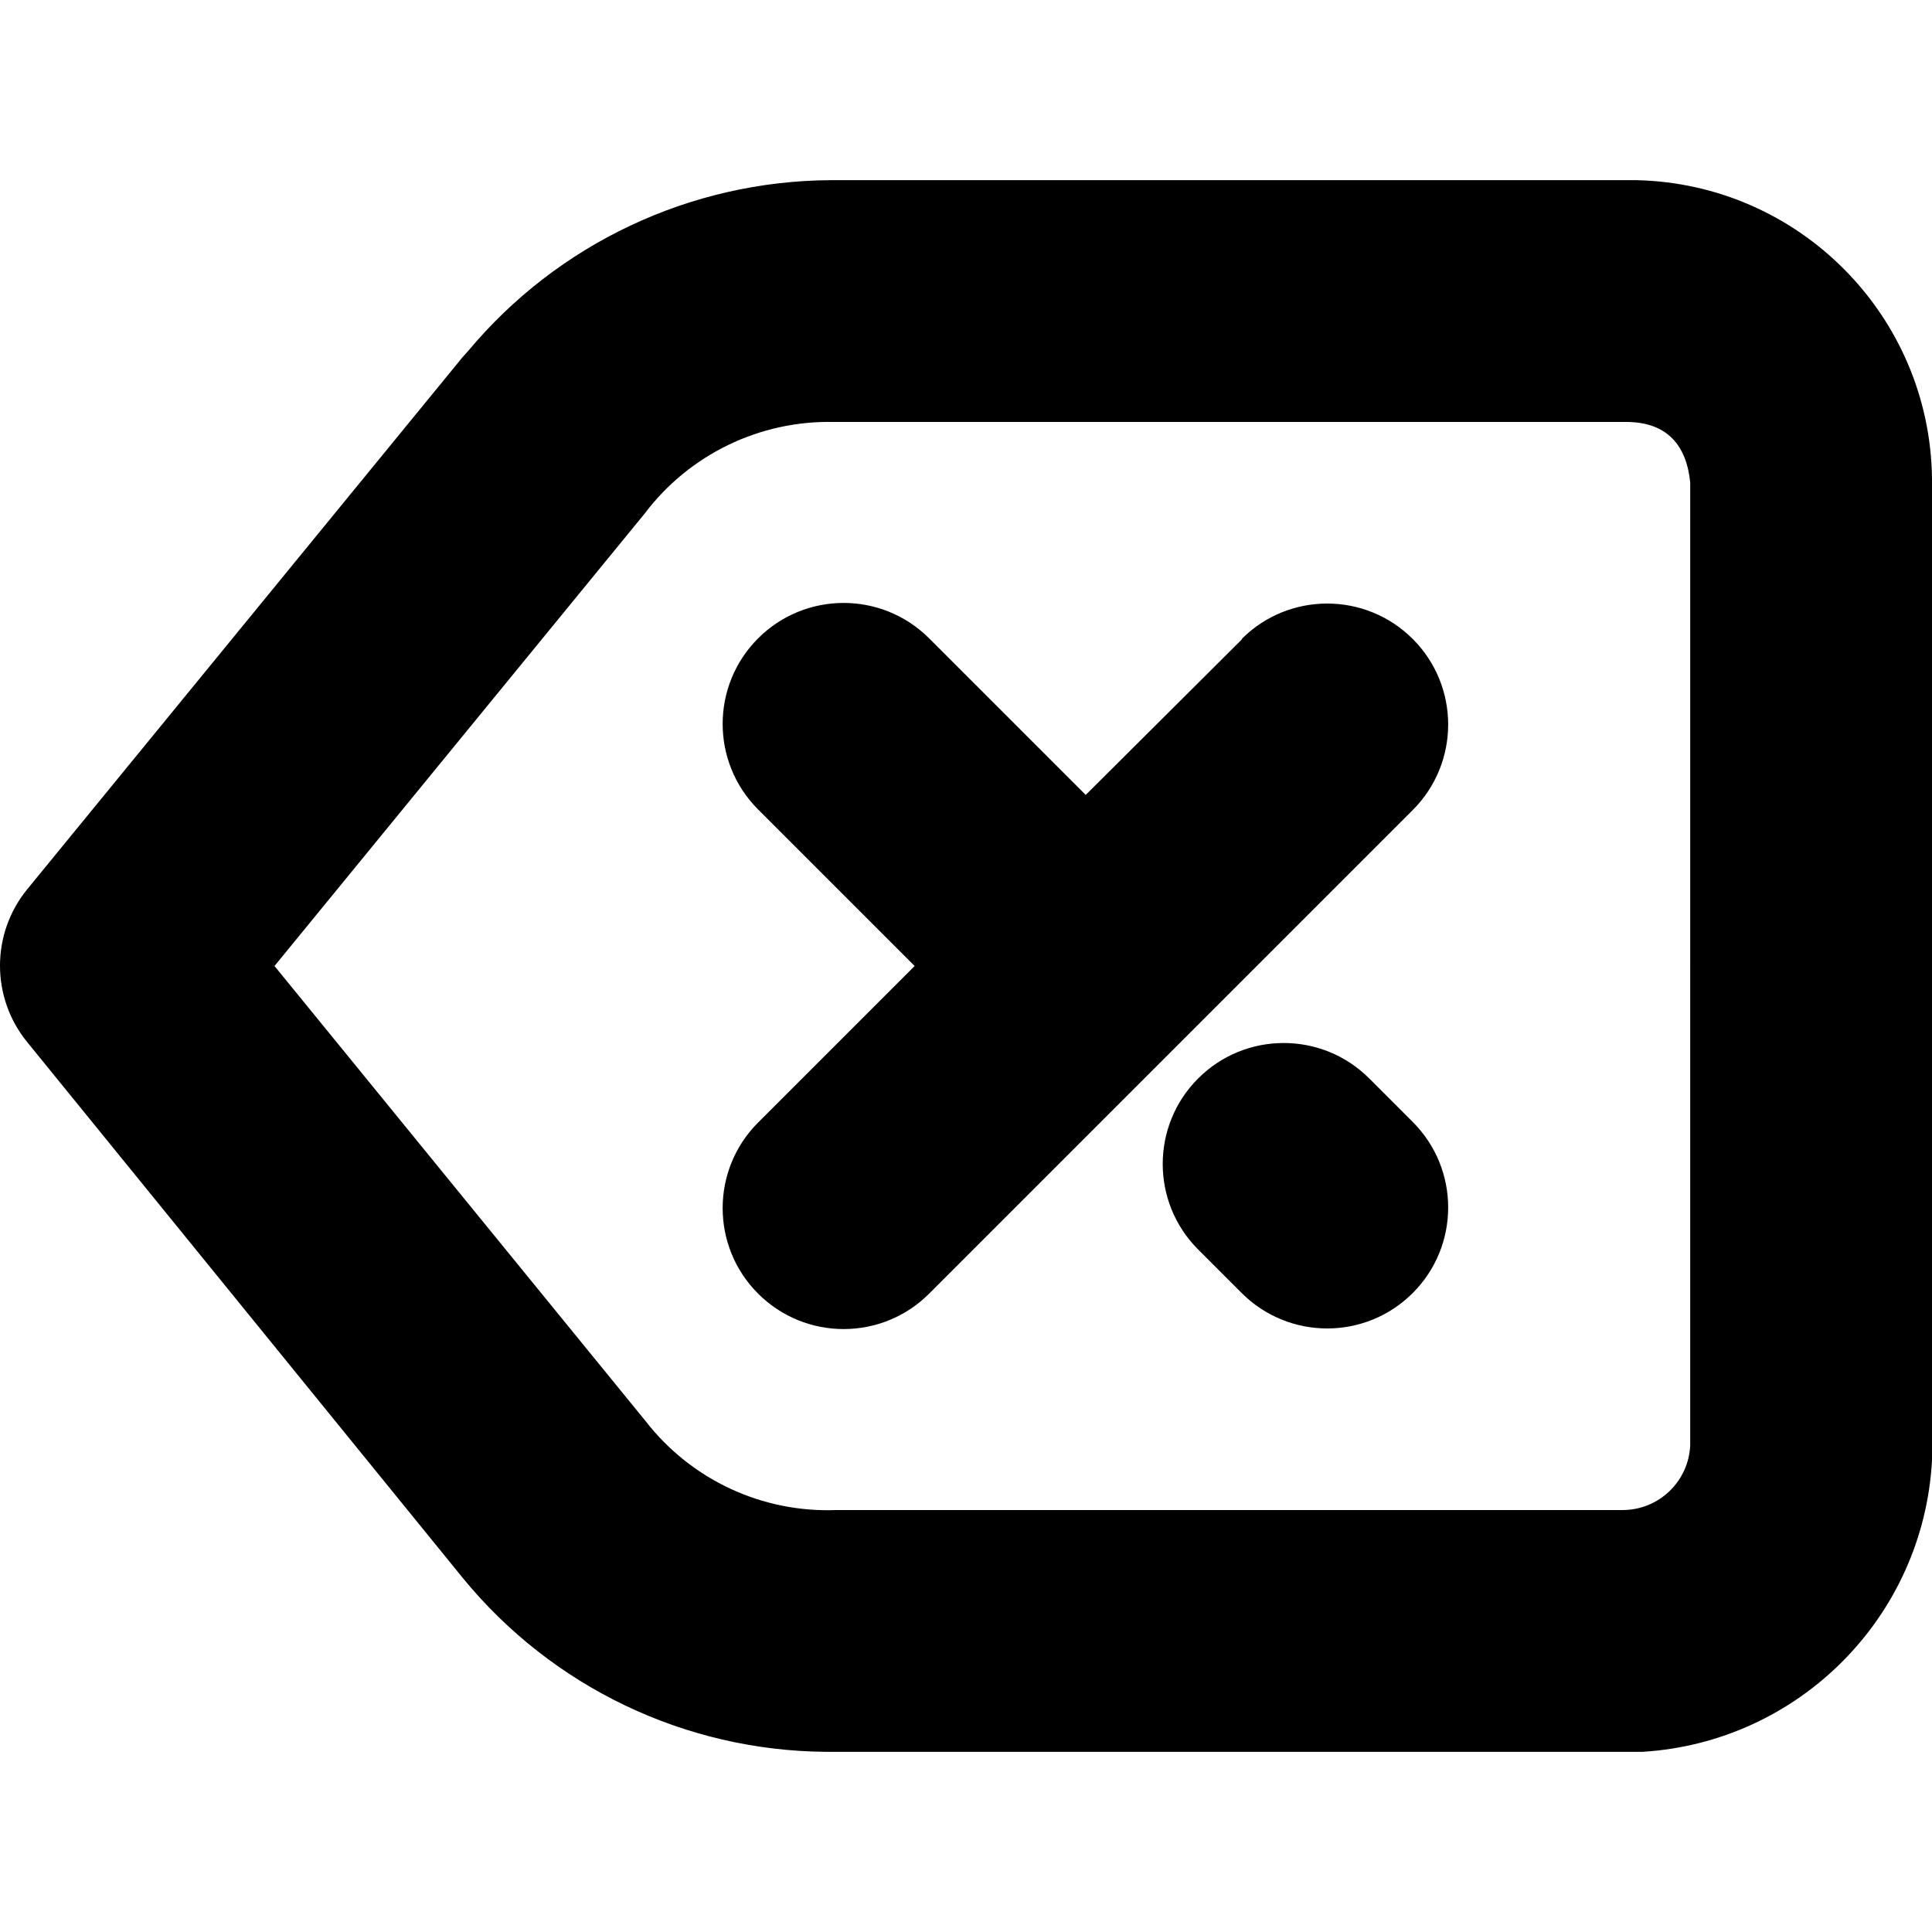 <?xml version="1.0" encoding="iso-8859-1"?>
<!-- Generator: Adobe Illustrator 19.0.0, SVG Export Plug-In . SVG Version: 6.00 Build 0)  -->
<svg version="1.1" id="Capa_1" xmlns="http://www.w3.org/2000/svg" xmlns:xlink="http://www.w3.org/1999/xlink" x="0px" y="0px"
	 viewBox="0 0 511.374 511.374" style="enable-background:new 0 0 511.374 511.374;" xml:space="preserve">
<g>
	<g>
		<path d="M433.134,47.687h-213.28c-37.109,0.21-72.235,16.778-96,45.28l-1.44,1.6l-115.2,140.8c-9.619,11.779-9.619,28.701,0,40.48
			l115.36,141.92c23.6,28.794,58.771,45.618,96,45.92h216.16c41.414-2.536,74.363-35.691,76.64-77.12c0-0.96,0-1.92,0-2.88v-257.12
			C510.781,83.499,476.196,48.631,433.134,47.687z M447.374,382.567c-0.428,9.583-8.327,17.13-17.92,17.12h-208
			c-19.662,0.779-38.49-7.979-50.56-23.52l-98.24-120.48l97.92-119.68c11.851-15.727,30.553-24.78,50.24-24.32h209.6
			c11.04,0,16,6.4,16.96,16V382.567z"/>
	</g>
</g>
<g>
	<g>
		<path d="M373.934,296.967l-11.52-11.52c-12.504-12.504-32.776-12.504-45.28,0s-12.504,32.776,0,45.28l11.52,11.52
			c12.504,12.504,32.776,12.504,45.28,0S386.438,309.471,373.934,296.967z"/>
	</g>
</g>
<g>
	<g>
		<path d="M373.934,169.127c-12.504-12.504-32.776-12.504-45.28,0h0.16l-41.44,41.28l-41.44-41.44
			c-12.504-12.504-32.776-12.504-45.28,0s-12.504,32.776,0,45.28l41.44,41.44l-41.44,41.44c-12.504,12.504-12.504,32.776,0,45.28
			s32.776,12.504,45.28,0l128-128C386.438,201.903,386.438,181.631,373.934,169.127z"/>
	</g>
</g>
<g>
</g>
<g>
</g>
<g>
</g>
<g>
</g>
<g>
</g>
<g>
</g>
<g>
</g>
<g>
</g>
<g>
</g>
<g>
</g>
<g>
</g>
<g>
</g>
<g>
</g>
<g>
</g>
<g>
</g>
</svg>
